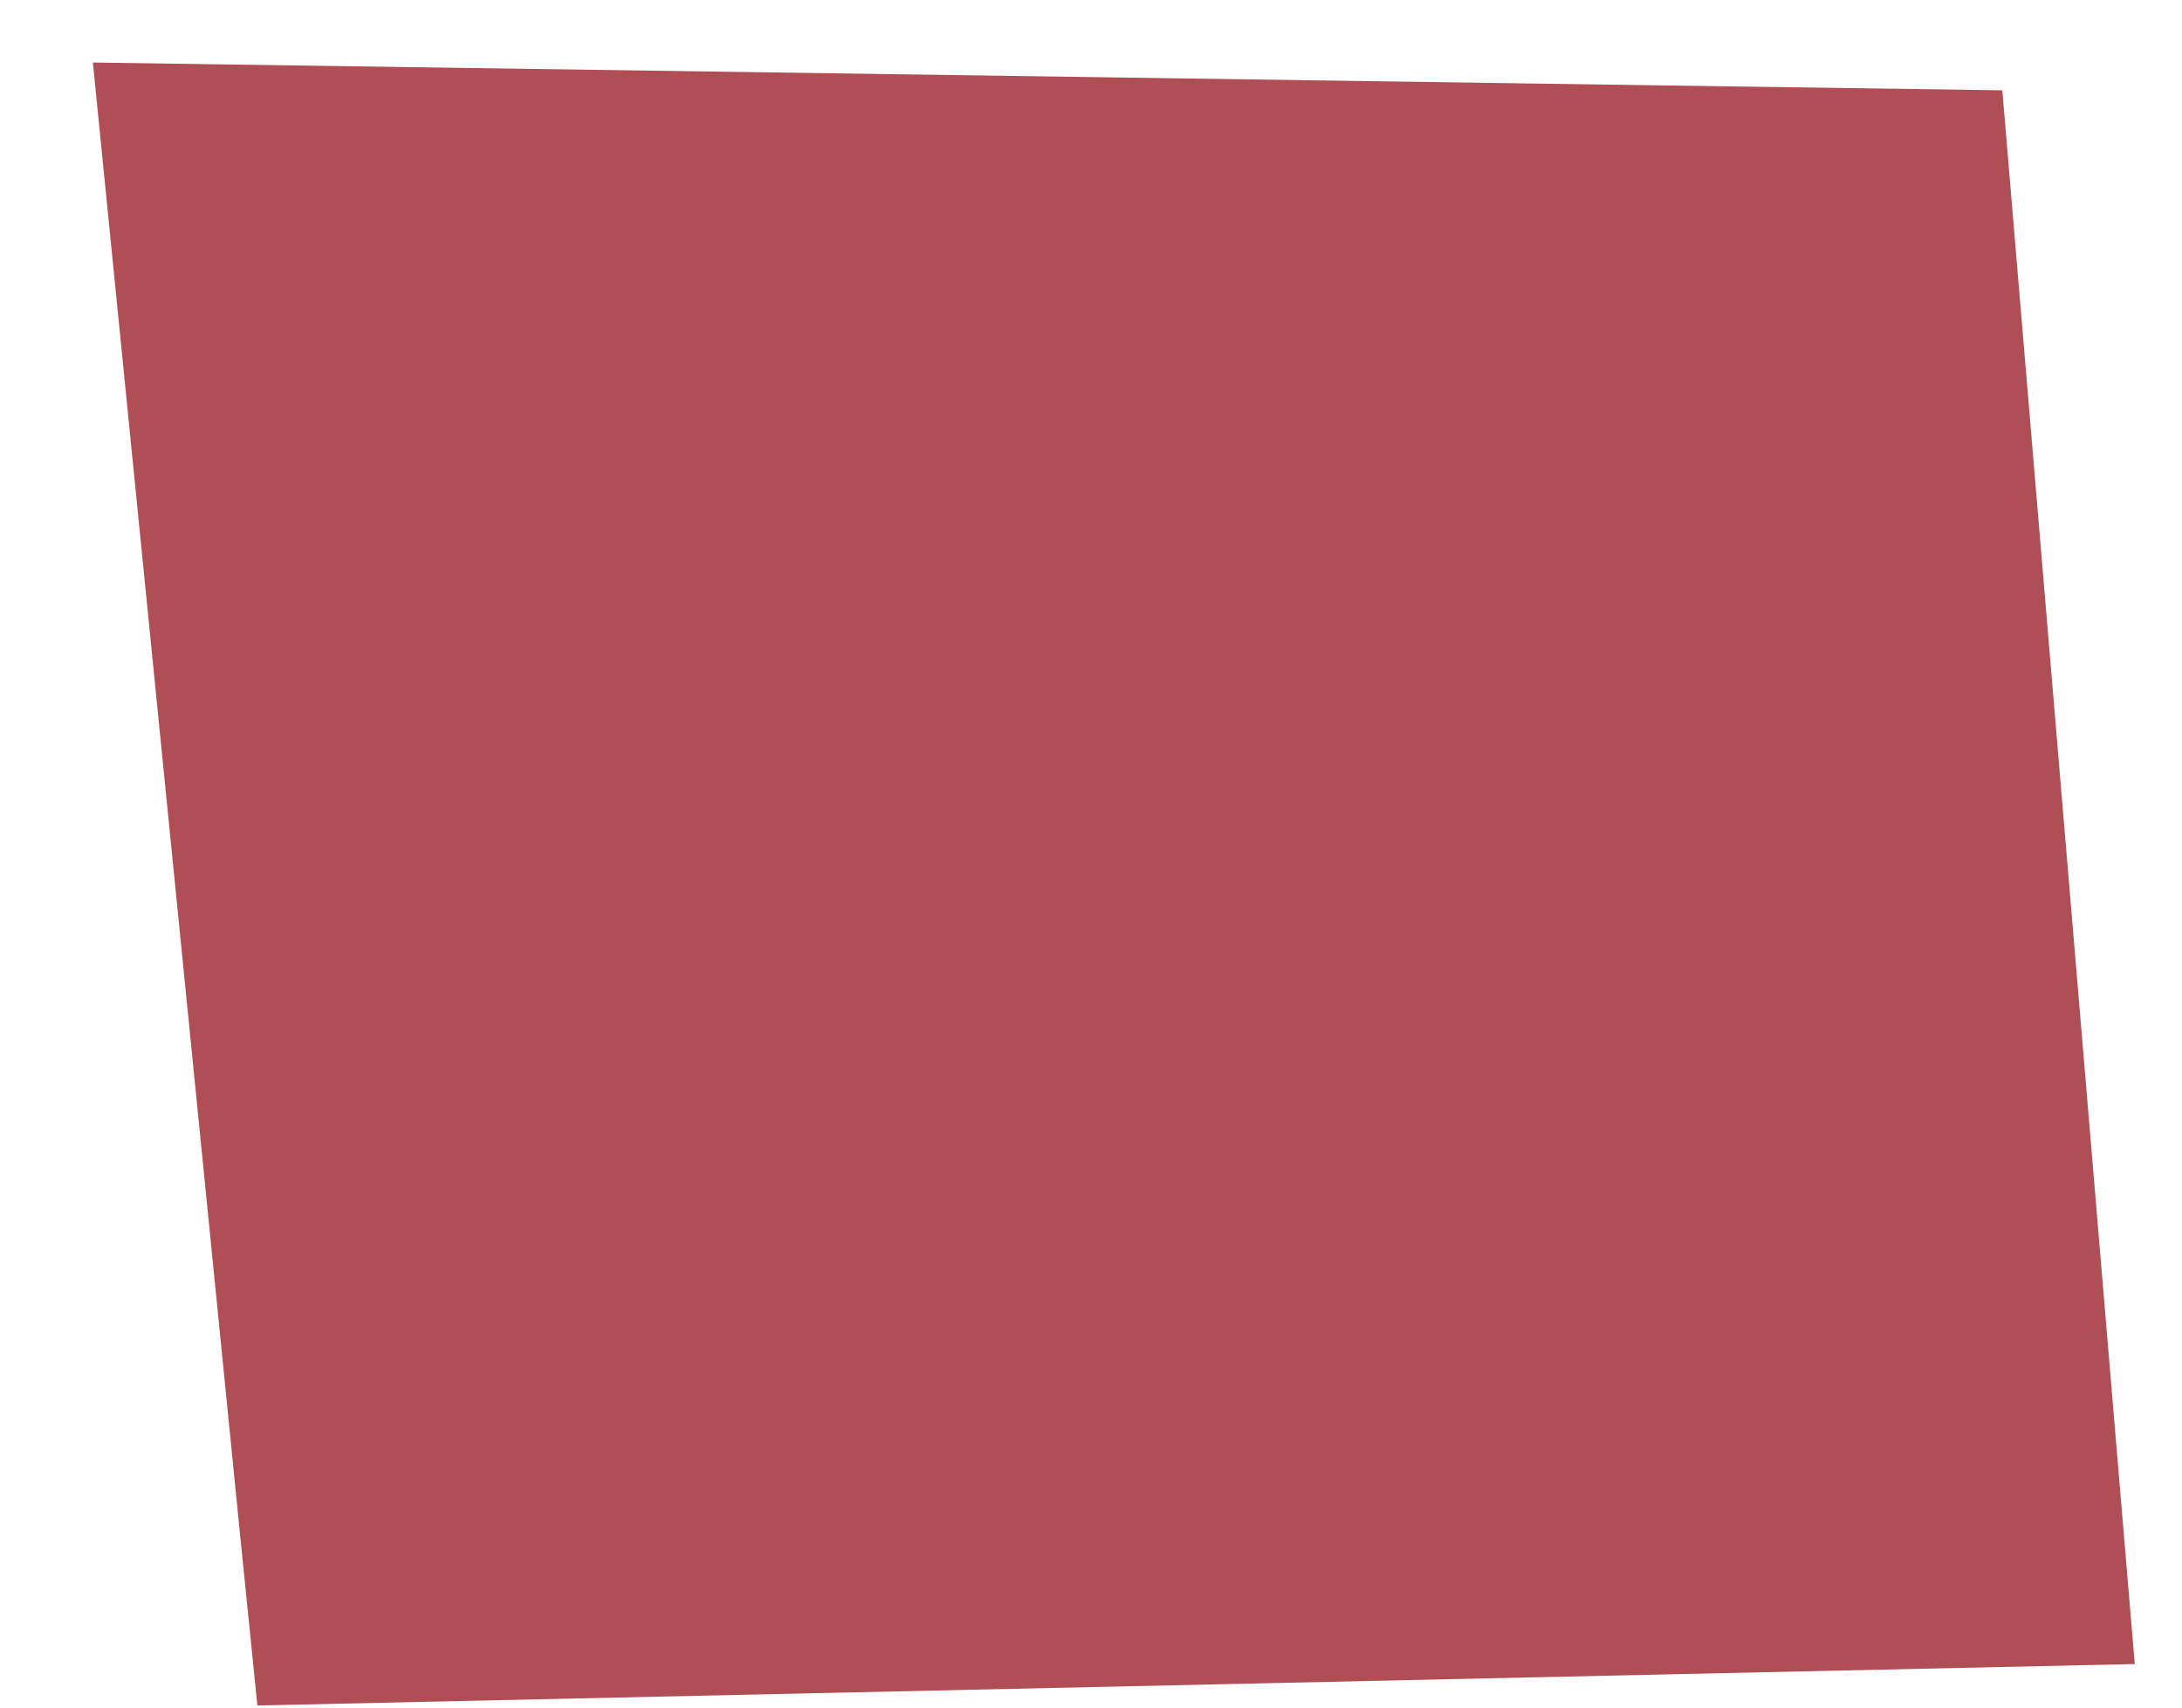 <?xml version="1.0" encoding="UTF-8" standalone="no"?><svg width='23' height='18' viewBox='0 0 23 18' fill='none' xmlns='http://www.w3.org/2000/svg'>
<path d='M22.502 17.541L2.713 17.978L2.536 16.232L0.979 0.659L16.249 0.882L21.106 0.952L22.502 17.541Z' fill='#AF4F55'/>
</svg>
